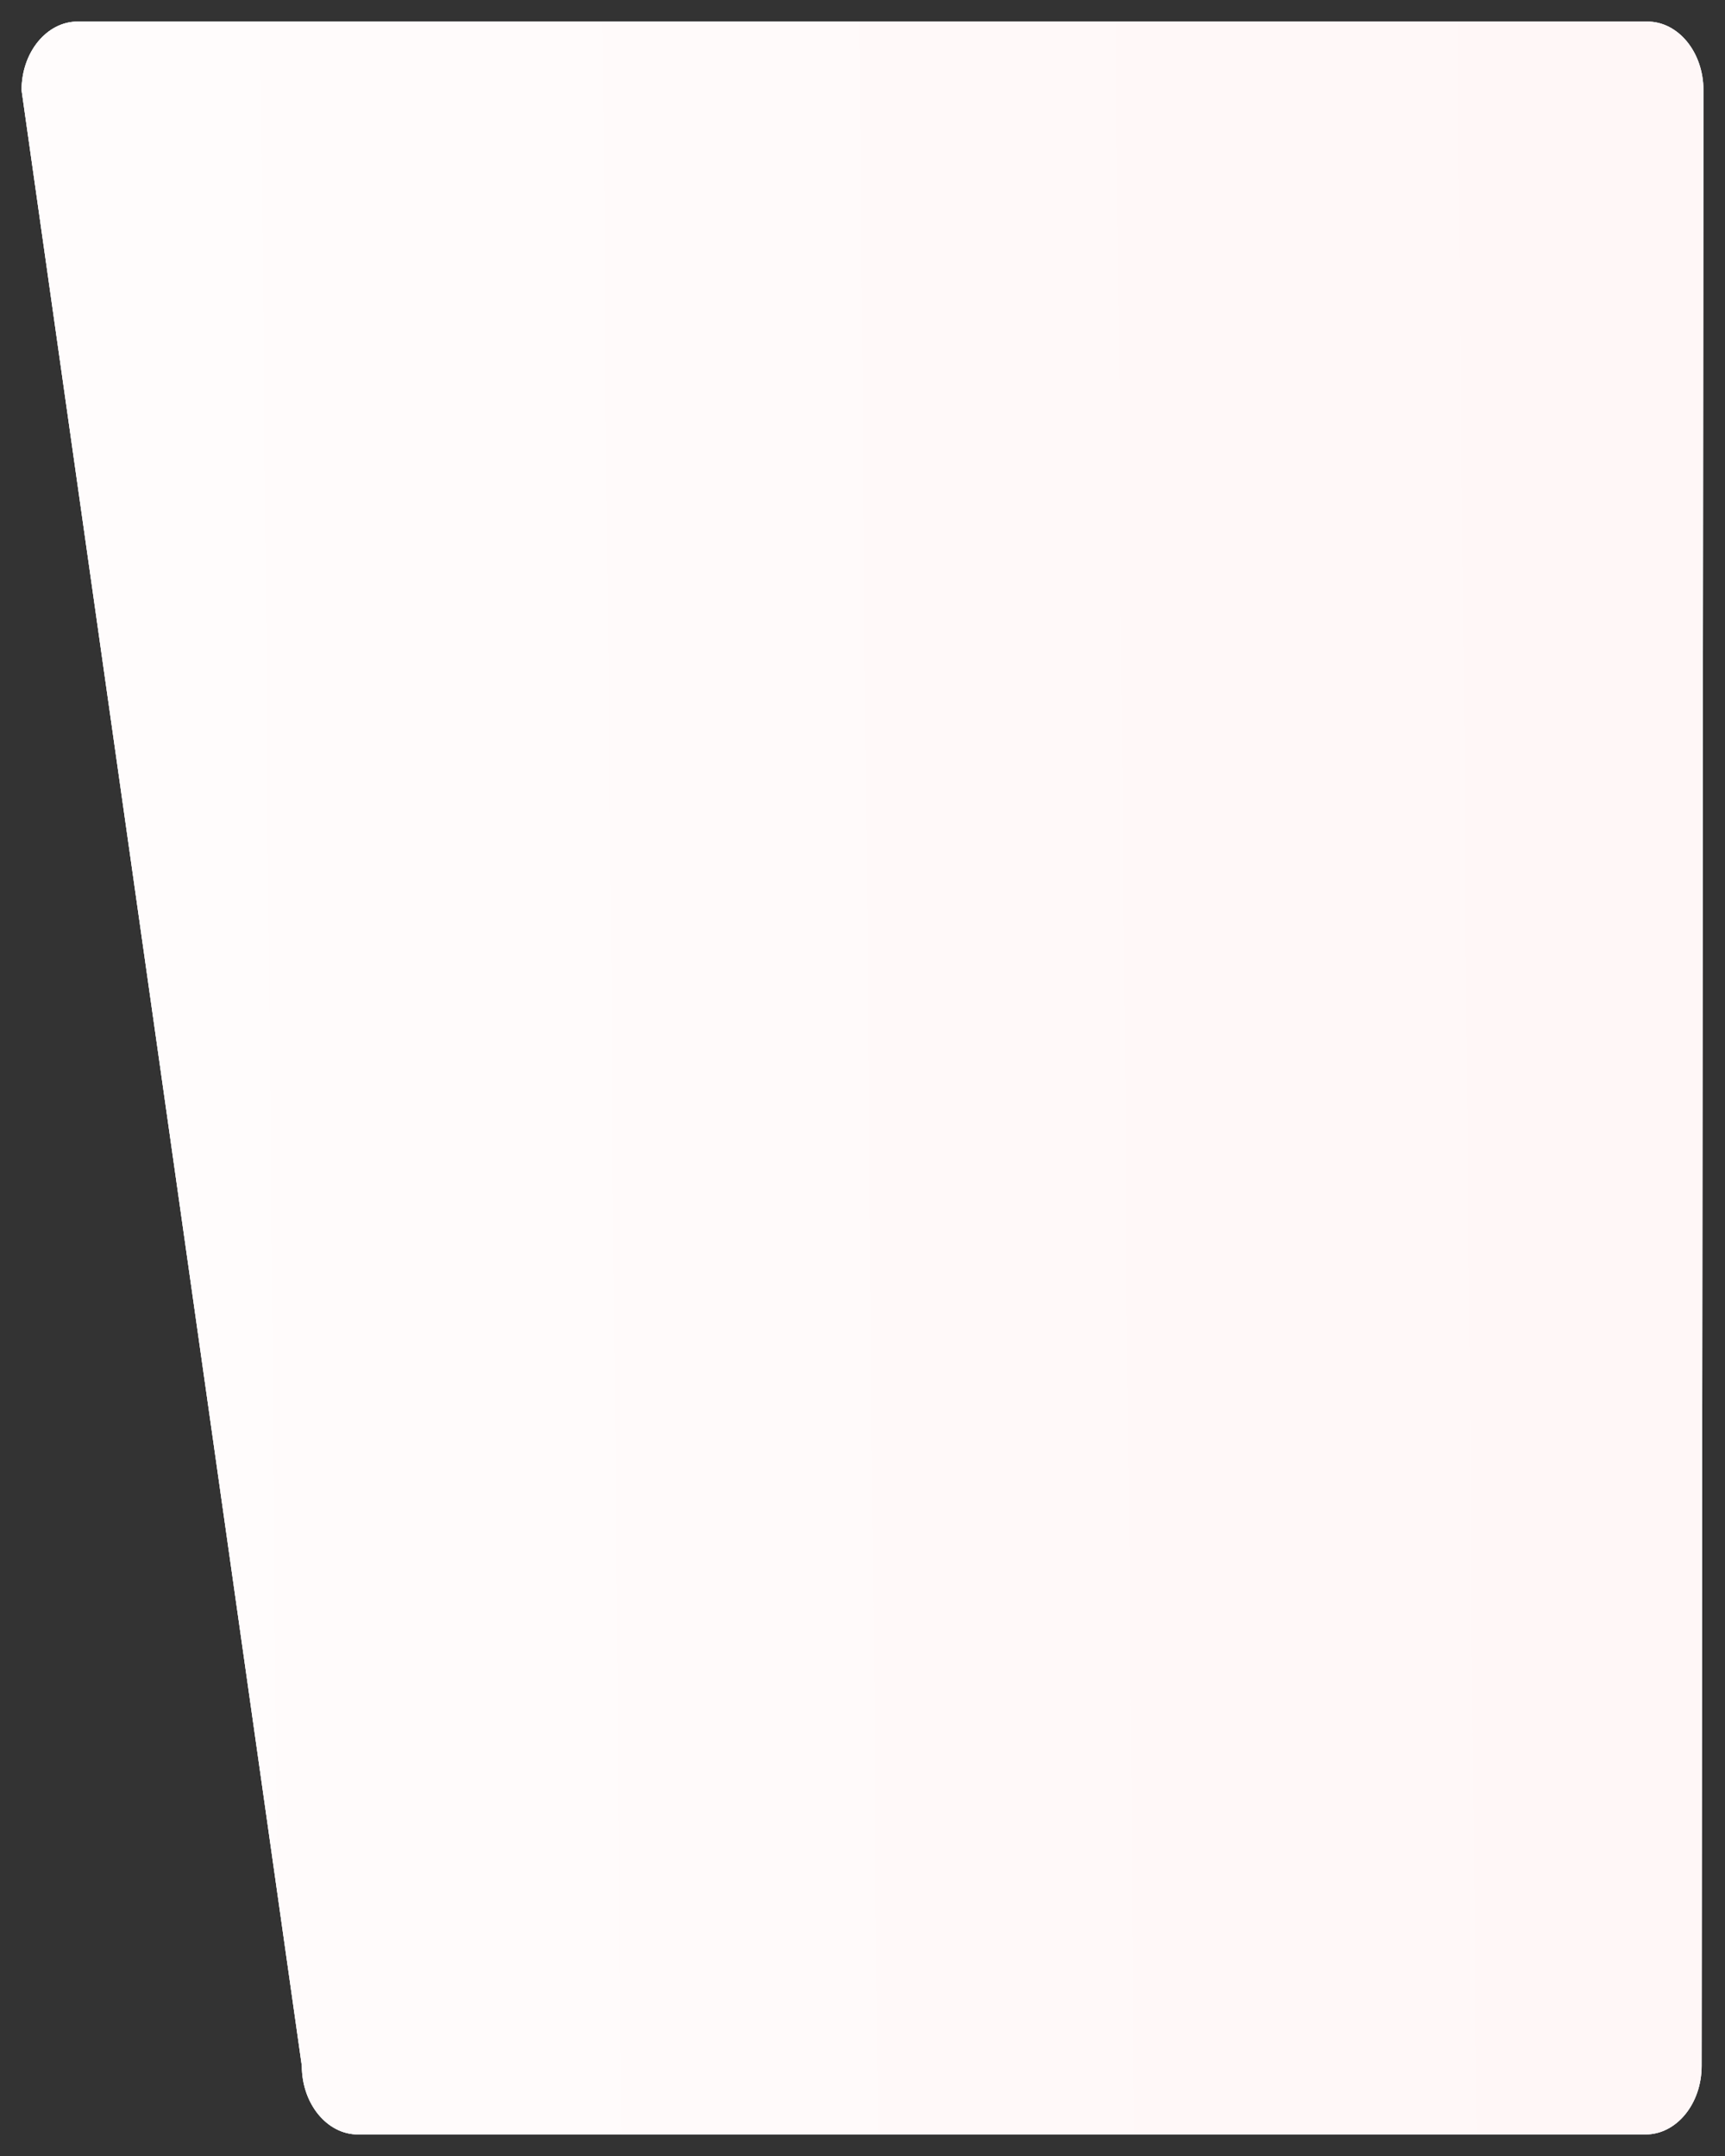 <?xml version="1.0" encoding="UTF-8"?>
<svg xmlns="http://www.w3.org/2000/svg" xmlns:xlink="http://www.w3.org/1999/xlink" contentScriptType="text/ecmascript" width="40" baseProfile="tiny" zoomAndPan="magnify" contentStyleType="text/css" viewBox="0 0 40 50" height="50" preserveAspectRatio="xMidYMid meet" version="1.1">
    <rect x="0" y="0" width="40" height="50" fill="#333333" stroke="none"/>
    <g>
        <rect width="40" fill="none" height="50"/>
        <g>
            <linearGradient x1="39.362" gradientTransform="matrix(1 0 0 1 0.138 -791.944)" y1="816.945" x2="0.362" gradientUnits="userSpaceOnUse" y2="816.945" xlink:type="simple" xlink:actuate="onLoad" id="XMLID_4_" xlink:show="other">
                <stop stop-color="#e3ecf5" offset="0"/>
                <stop stop-color="#f9fcff" offset="1"/>
            </linearGradient>
            <path fill="url(#XMLID_4_)" d="M 1.801 0.5 L 38.199 0.5 C 38.918 0.5 39.5 1.212 39.5 2.091 L 39.458 47.91 C 39.458 48.788 38.877 49.5 38.158 49.5 L 8.299 49.5 C 7.583 49.5 6.999 48.788 6.999 47.91 L 0.5 2.091 C 0.5 1.212 1.084 0.5 1.801 0.5 L 1.801 0.5 z "/>
            <linearGradient x1="-3502.459" gradientTransform="matrix(-0.319 0 0 -0.319 -1077.684 -1806.223)" y1="-5747.719" x2="-3388.214" gradientUnits="userSpaceOnUse" y2="-5747.719" xlink:type="simple" xlink:actuate="onLoad" id="XMLID_5_" xlink:show="other">
                <stop stop-color="#e1ebf4" offset="0"/>
                <stop stop-color="#f9fcff" offset="1"/>
            </linearGradient>
            <polygon fill="url(#XMLID_5_)" points="38.158,47.91 8.299,47.91 1.801,2.091 38.199,2.091   "/>
            <linearGradient x1="91.066" y1="24.368" x2="3.283" gradientUnits="userSpaceOnUse" y2="25.148" xlink:type="simple" xlink:actuate="onLoad" id="XMLID_6_" xlink:show="other">
                <stop stop-color="#ffa29e" offset="0"/>
                <stop stop-color="#ffc9c9" offset="0.006"/>
                <stop stop-color="#fff5f5" offset="1"/>
            </linearGradient>
            <path fill="url(#XMLID_6_)" d="M 1.801 0.5 L 38.199 0.5 C 38.918 0.5 39.5 1.212 39.5 2.091 L 39.458 47.91 C 39.458 48.788 38.877 49.5 38.158 49.5 L 8.299 49.5 C 7.583 49.5 6.999 48.788 6.999 47.91 L 0.5 2.091 C 0.5 1.212 1.084 0.5 1.801 0.5 L 1.801 0.5 z "/>
            <path fill="#ffffff" d="M 1.801 0.5 L 38.199 0.5 C 38.918 0.5 39.5 1.212 39.5 2.091 L 39.458 47.91 C 39.458 48.788 38.877 49.5 38.158 49.5 L 8.299 49.5 C 7.583 49.5 6.999 48.788 6.999 47.91 L 0.5 2.091 C 0.5 1.212 1.084 0.5 1.801 0.5 L 1.801 0.5 z " fill-opacity="0.7" stroke-opacity="0.7"/>
        </g>
    </g>
</svg>
